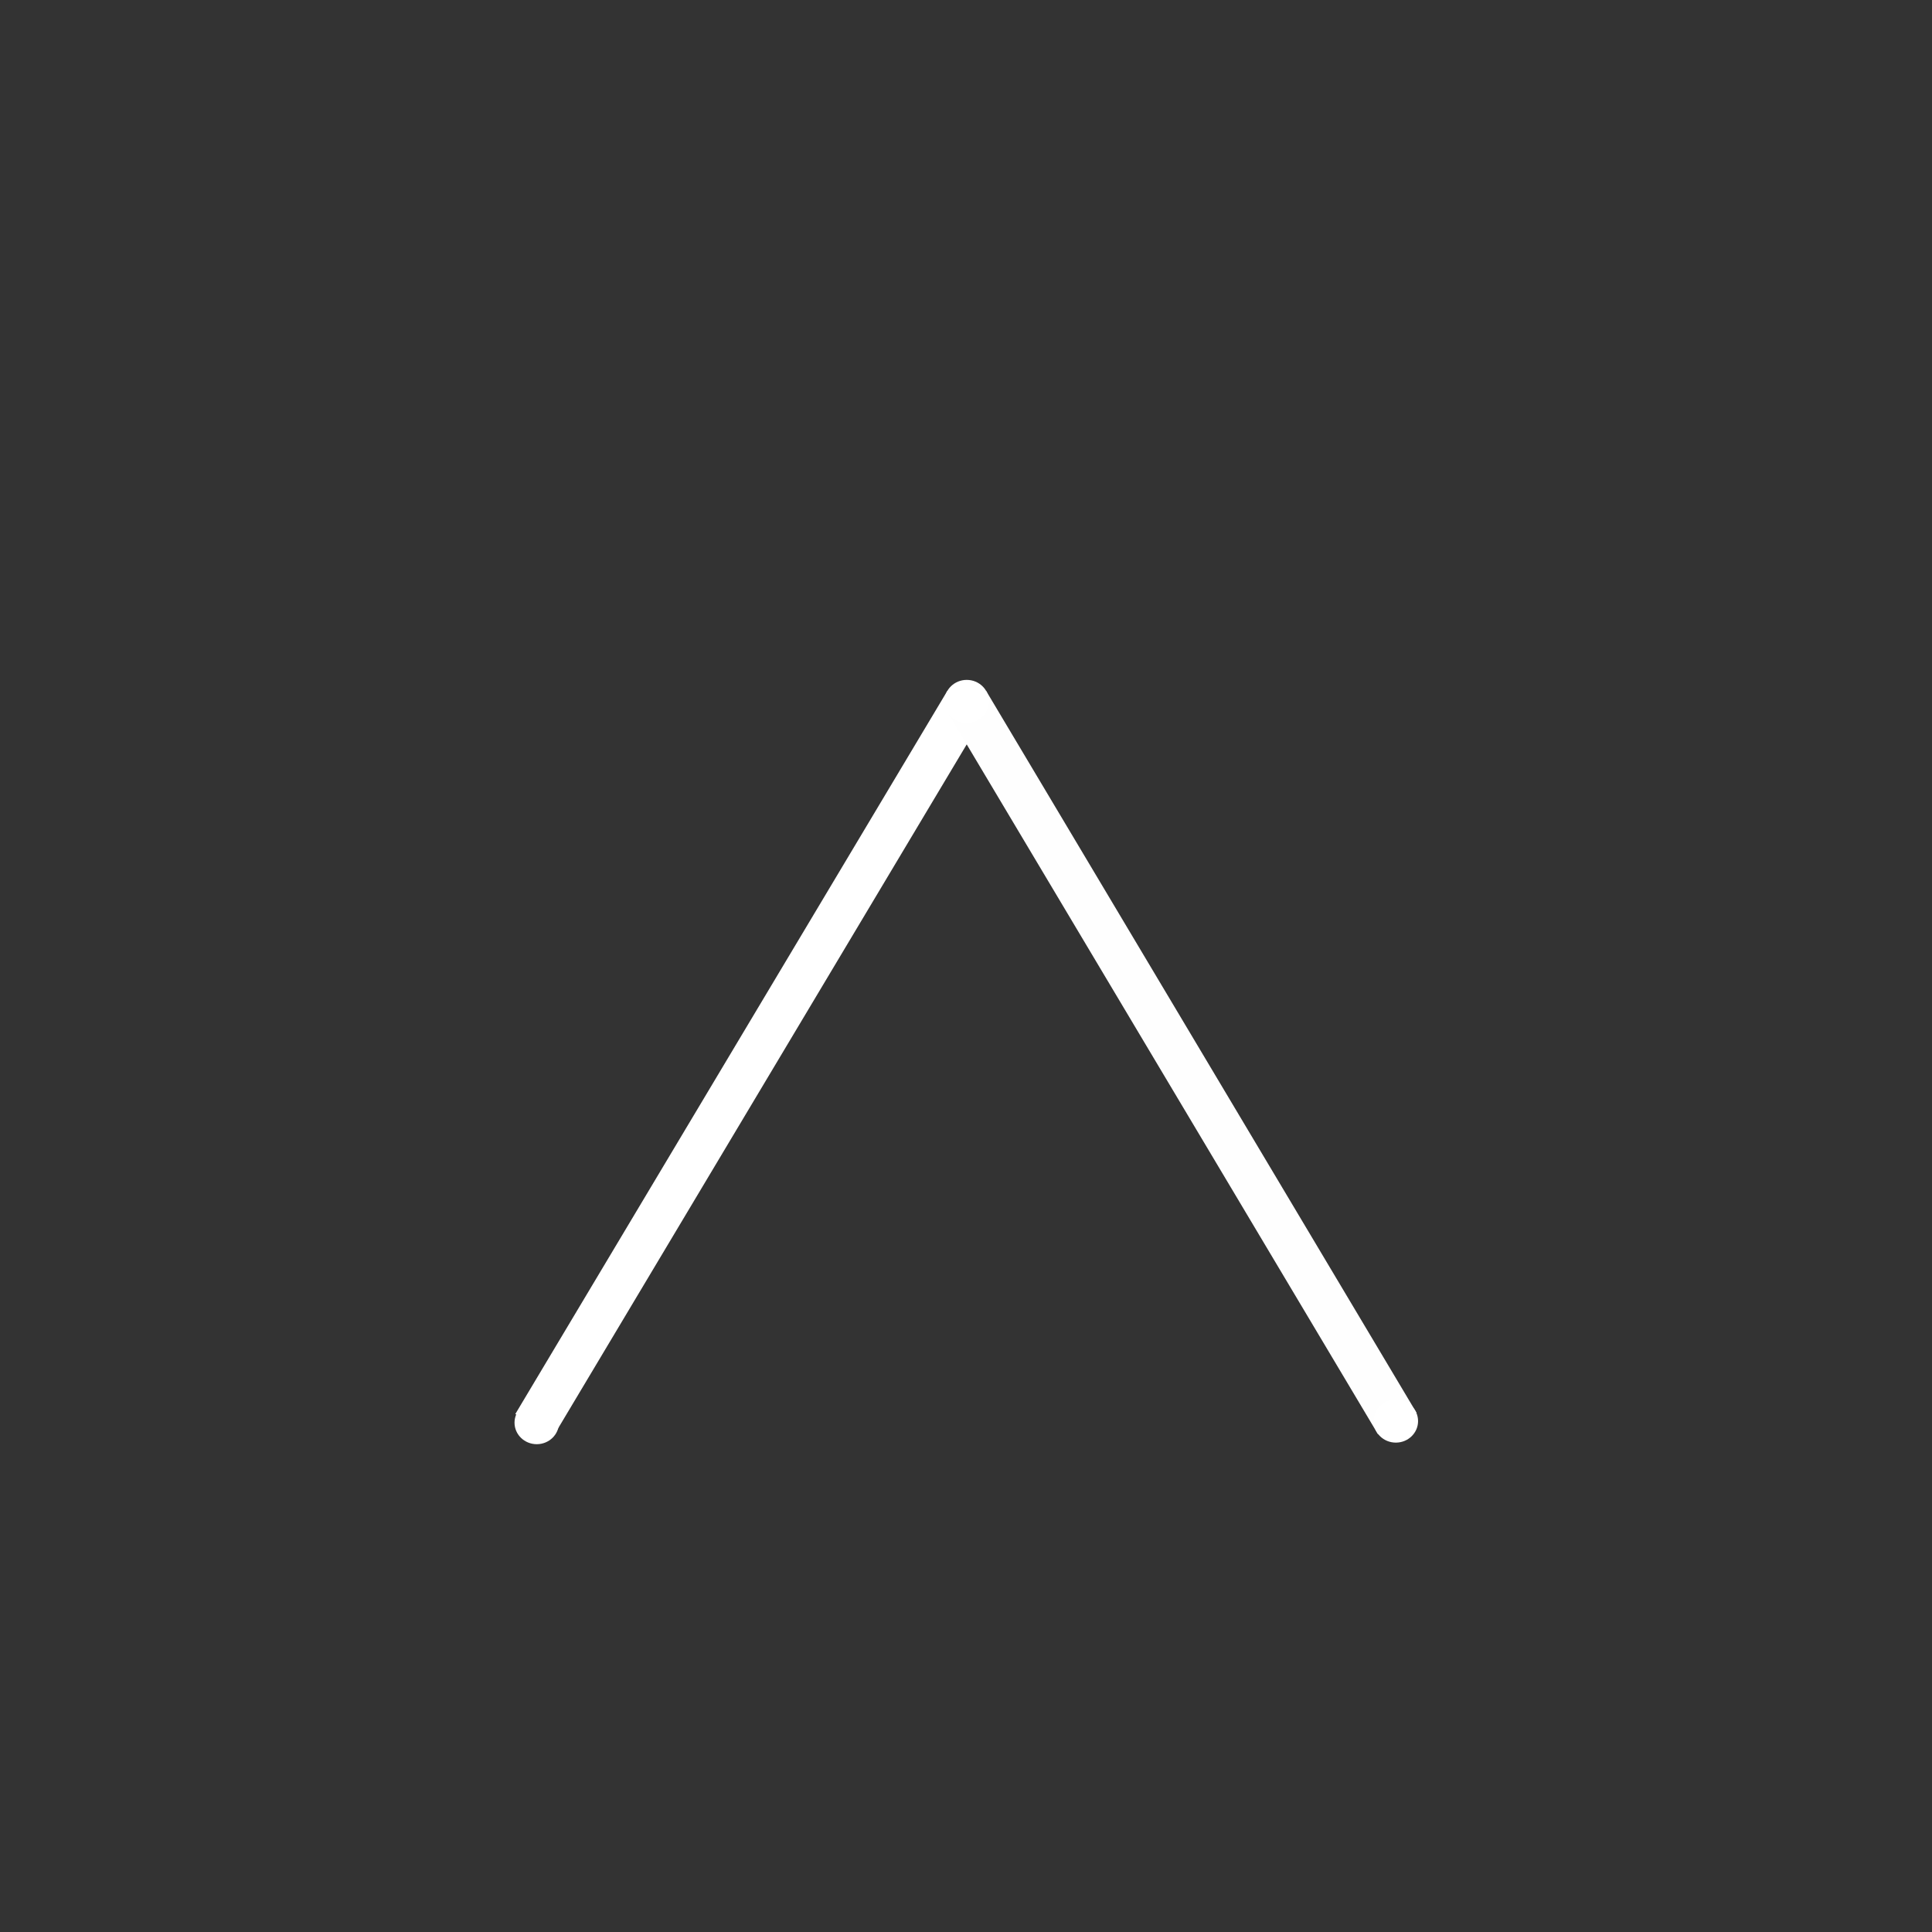 <?xml version="1.0" encoding="UTF-8" standalone="no"?>
<!-- Created with Inkscape (http://www.inkscape.org/) -->

<svg
   width="100"
   height="100"
   version="1.1"
   id="svg1"
   inkscape:version="1.3.2 (091e20ef0f, 2023-11-25)"
   sodipodi:docname="ter_mountain.svg"
   inkscape:export-filename="../dist/ter_mountain.png"
   inkscape:export-xdpi="192"
   inkscape:export-ydpi="192"
   xmlns:inkscape="http://www.inkscape.org/namespaces/inkscape"
   xmlns:sodipodi="http://sodipodi.sourceforge.net/DTD/sodipodi-0.dtd"
   xmlns="http://www.w3.org/2000/svg"
   xmlns:svg="http://www.w3.org/2000/svg">
  <rect width="100%" height="100%" fill="#333333" stroke="none"/>
  <defs
     id="defs1" />
  <sodipodi:namedview
     id="base"
     pagecolor="#000000"
     bordercolor="#000000"
     borderopacity="0.3"
     inkscape:pageopacity="0.0"
     inkscape:pageshadow="2"
     inkscape:zoom="4.0000001"
     inkscape:cx="39.874999"
     inkscape:cy="9.9999997"
     inkscape:document-units="mm"
     inkscape:showpageshadow="0"
     inkscape:pagecheckerboard="false"
     inkscape:deskcolor="#d1d1d1"
     inkscape:window-width="1920"
     inkscape:window-height="1011"
     inkscape:window-x="0"
     inkscape:window-y="32"
     inkscape:window-maximized="1"
     inkscape:current-layer="svg1"
     labelstyle="default" />
  <g
     id="g3"
     transform="matrix(1,0,0,0.8,-15.374,20.014)">
    <g
       id="g2-1"
       style="stroke-width:1.002;stroke-dasharray:none"
       transform="matrix(1.107,0,0,1.34,29.853,-45.614)">
      <path
         style="fill:none;fill-opacity:1;stroke:#ffffff;stroke-width:2.078;stroke-linecap:butt;stroke-linejoin:round;stroke-miterlimit:3.6;stroke-dasharray:none;stroke-opacity:1"
         d="M 11.915,84.164 32.115,49.248"
         id="path1-8"
         sodipodi:nodetypes="cc" />
      <path
         style="fill:none;fill-opacity:1;stroke:#fefefe;stroke-width:2.078;stroke-linecap:butt;stroke-linejoin:round;stroke-miterlimit:3.6;stroke-dasharray:none;stroke-opacity:1"
         d="M 52.249,84.098 C 45.543,72.481 38.836,60.865 32.129,49.248"
         id="path1-7-7" />
      <circle
         style="fill:#ffffff;fill-opacity:1;stroke:none;stroke-width:0;stroke-miterlimit:3.6;stroke-dasharray:none"
         id="path2-9"
         cx="12.017"
         cy="84.062"
         r="1.039" />
      <circle
         style="fill:#ffffff;fill-opacity:1;stroke:none;stroke-width:0;stroke-miterlimit:3.6;stroke-dasharray:none"
         id="path2-5-2"
         cx="52.186"
         cy="83.986"
         r="1.039" />
      <circle
         style="fill:#ffffff;fill-opacity:1;stroke:none;stroke-width:0;stroke-miterlimit:3.6;stroke-dasharray:none"
         id="path2-2-02"
         cx="32.122"
         cy="49.237"
         r="1.039" />
    </g>
  </g>
</svg>
